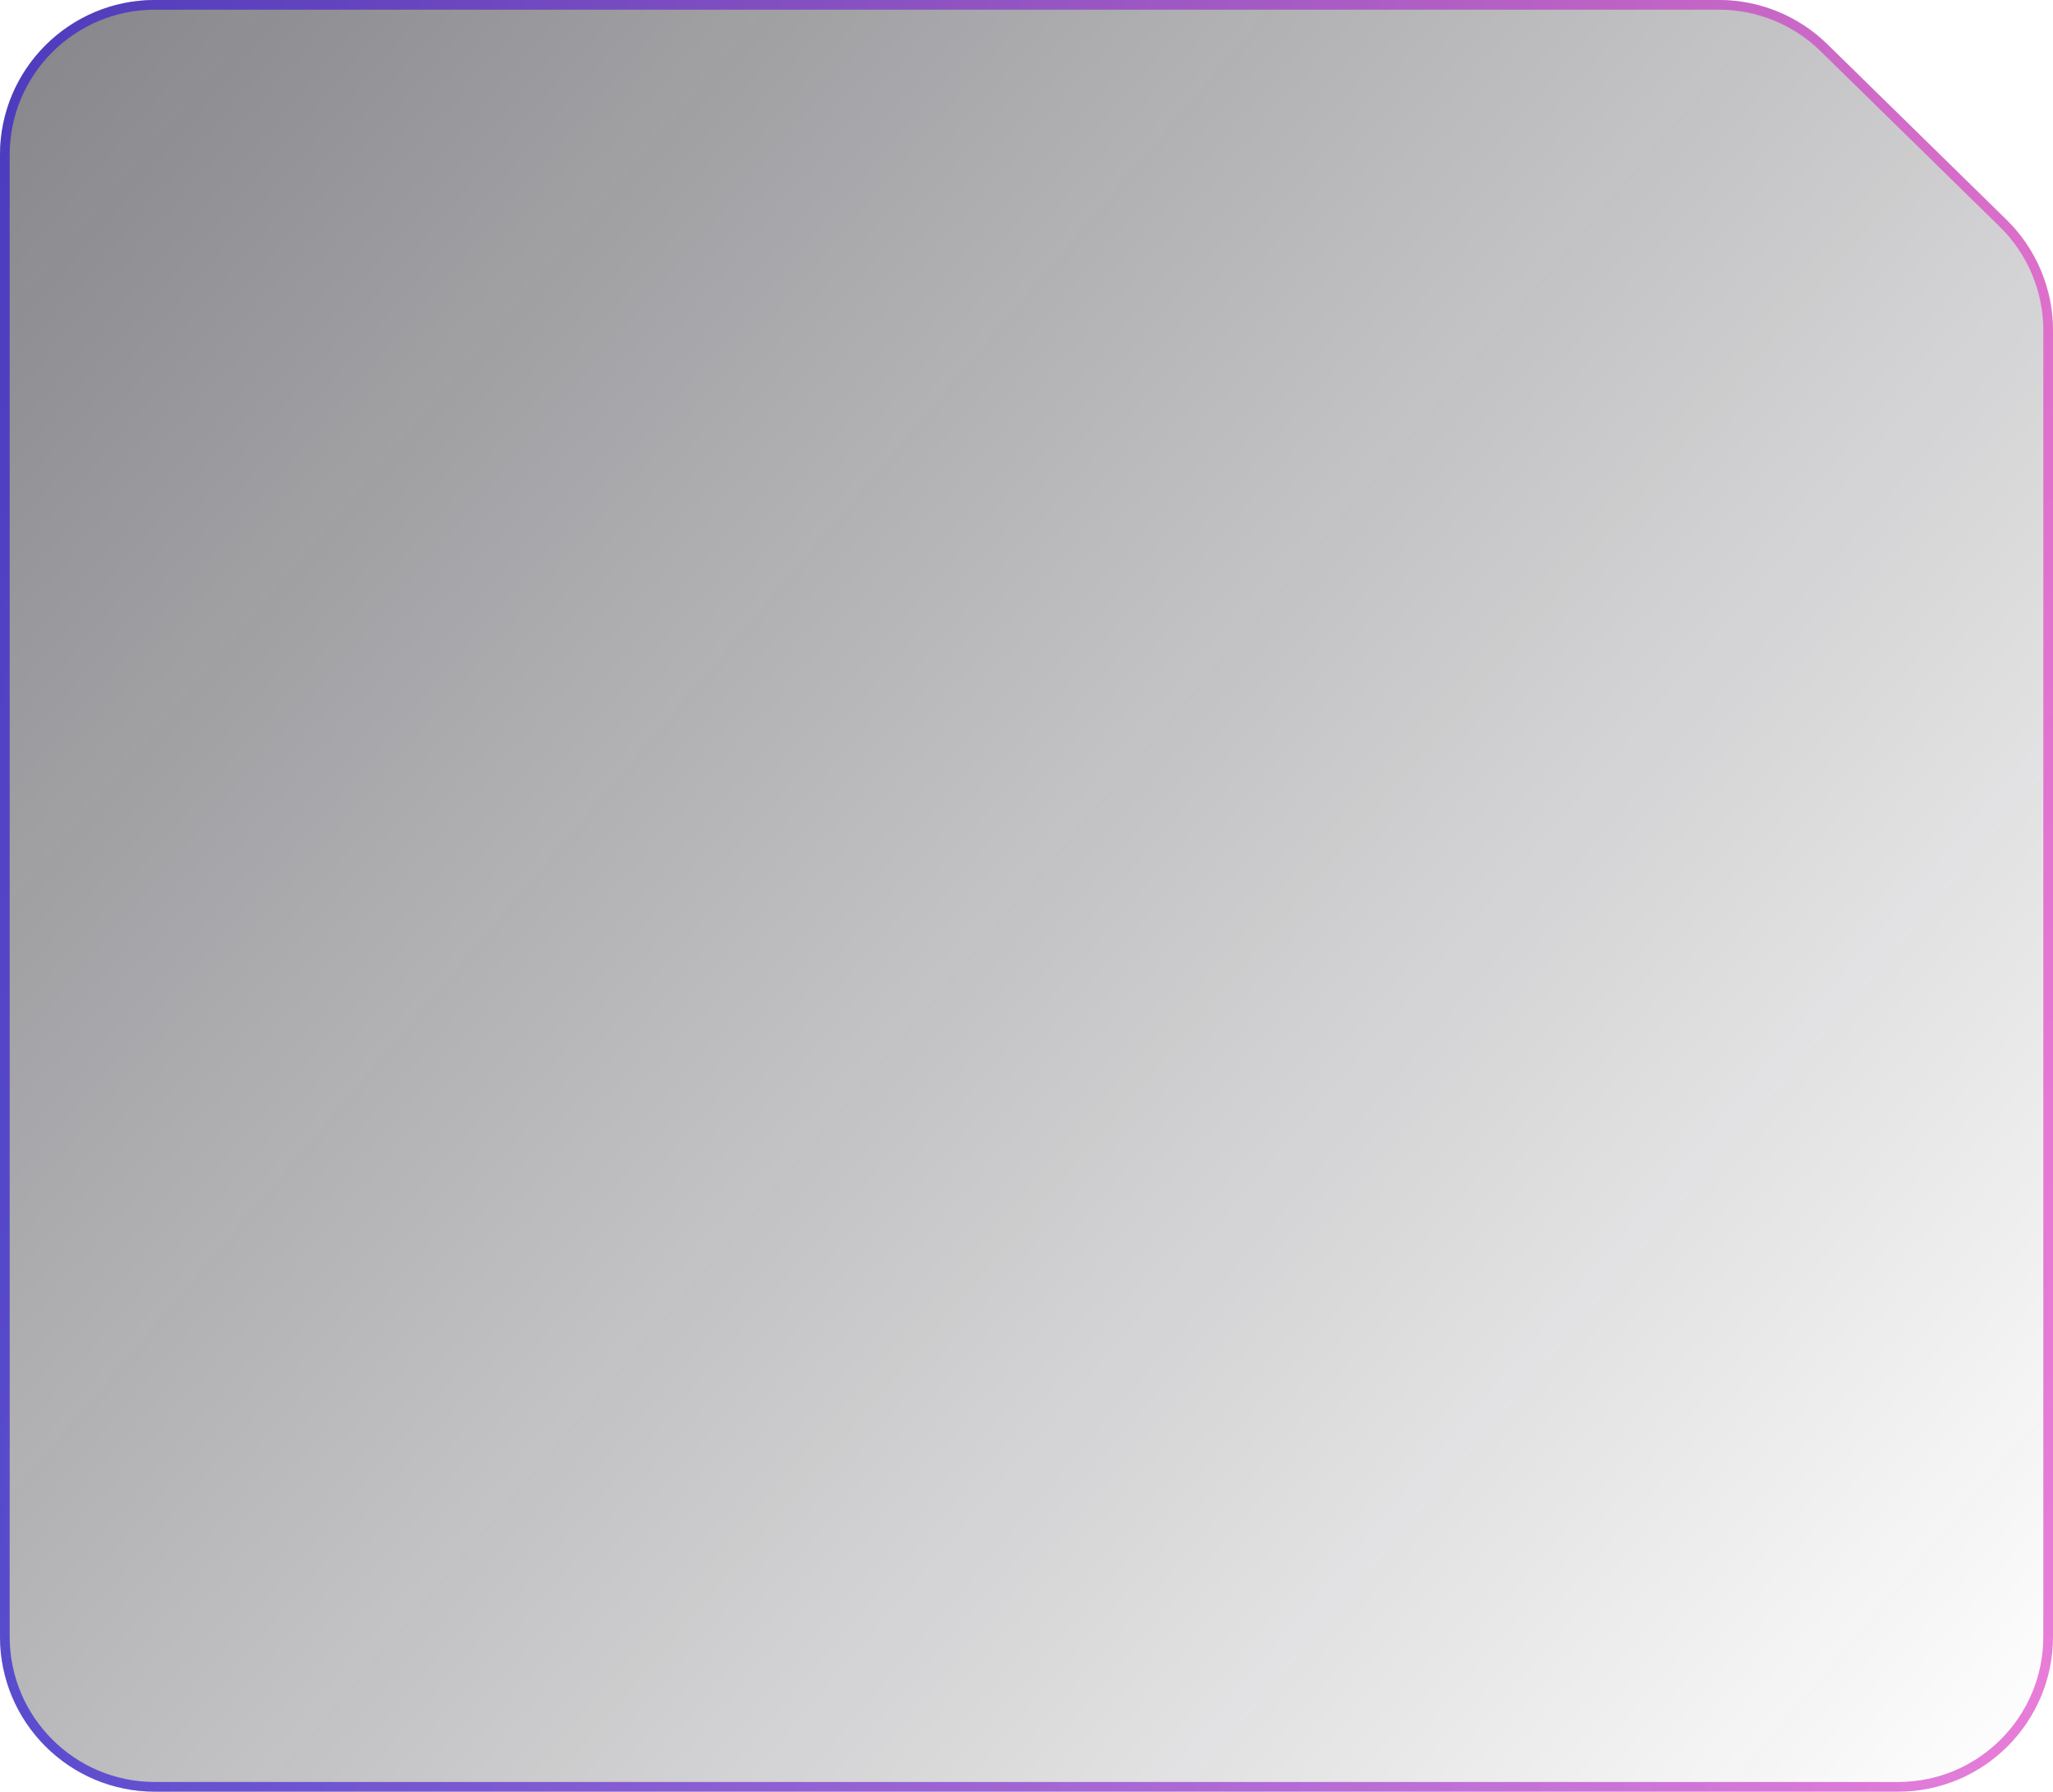 <svg width="424" height="370" viewBox="0 0 424 370" fill="none" xmlns="http://www.w3.org/2000/svg">
<path d="M355.006 0H32C14.327 0 0 14.327 0 32V338C0 355.673 14.327 370 32 370H392C409.673 370 424 355.673 424 338V68.237C424 59.636 420.537 51.397 414.393 45.377L377.399 9.14C371.418 3.281 363.379 0 355.006 0Z" fill="url(#paint0_linear_173_20719)" fill-opacity="0.5"/>
<path d="M32 1H355.006C363.117 1 370.905 4.179 376.699 9.854L413.693 46.092C419.645 51.923 423 59.905 423 68.237V338C423 355.121 409.121 369 392 369H32C14.879 369 1 355.121 1 338V32C1 14.879 14.879 1 32 1Z" stroke="url(#paint1_linear_173_20719)" stroke-opacity="0.66" stroke-width="2"/>
<defs>
<linearGradient id="paint0_linear_173_20719" x1="-6" y1="12" x2="417" y2="370" gradientUnits="userSpaceOnUse">
<stop stop-color="#0E0C15"/>
<stop offset="1" stop-color="#0E0C15" stop-opacity="0"/>
</linearGradient>
<linearGradient id="paint1_linear_173_20719" x1="-68" y1="401.5" x2="448.672" y2="380.299" gradientUnits="userSpaceOnUse">
<stop stop-color="#090EDB"/>
<stop offset="1" stop-color="#E73DC4"/>
</linearGradient>
</defs>
</svg>
